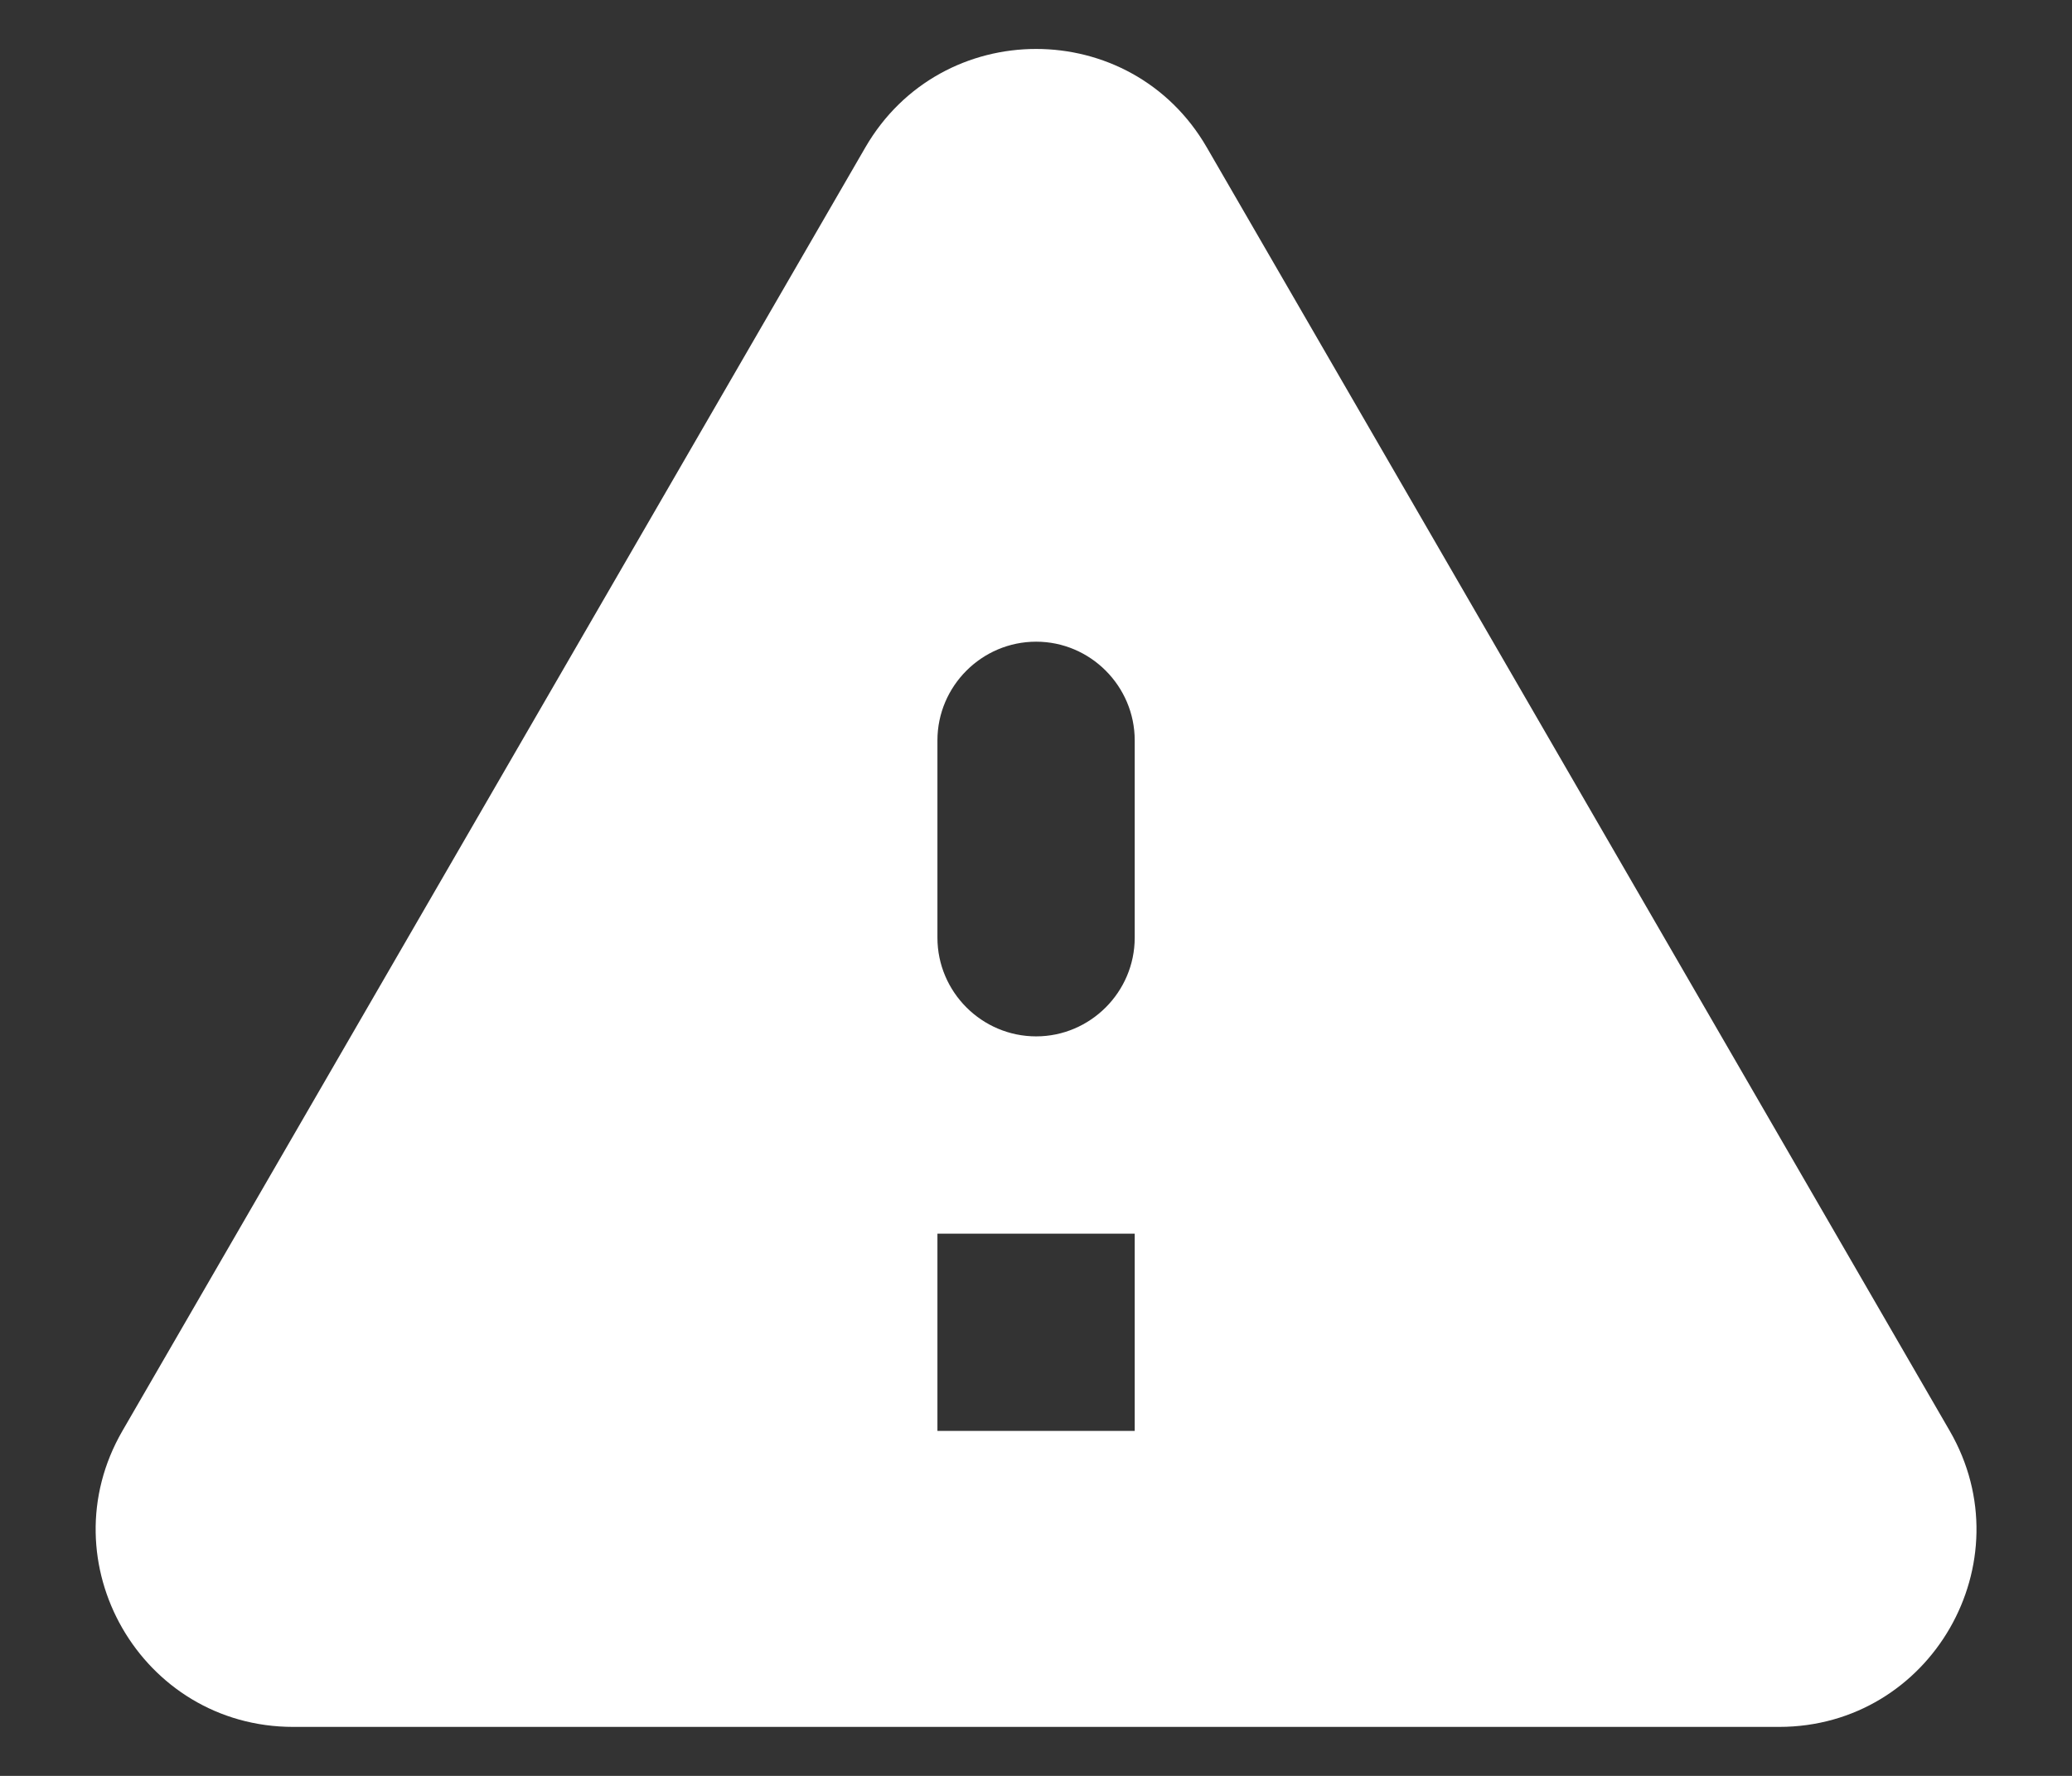 <svg width="14" height="12" viewBox="0 0 14 12" fill="#fff" xmlns="http://www.w3.org/2000/svg">
<rect x="0" y="0" width="14" height="12" fill="#333333" stroke="none"/>
<path fill-rule="evenodd" clip-rule="evenodd" d="M1.981 11.669H12.021C13.047 11.669 13.687 10.556 13.174 9.669L8.154 0.996C7.641 0.109 6.361 0.109 5.847 0.996L0.827 9.669C0.314 10.556 0.954 11.669 1.981 11.669ZM7.001 7.003C6.634 7.003 6.334 6.703 6.334 6.336V5.003C6.334 4.636 6.634 4.336 7.001 4.336C7.367 4.336 7.667 4.636 7.667 5.003V6.336C7.667 6.703 7.367 7.003 7.001 7.003ZM6.334 9.669H7.667V8.336H6.334V9.669Z"/>
</svg>
